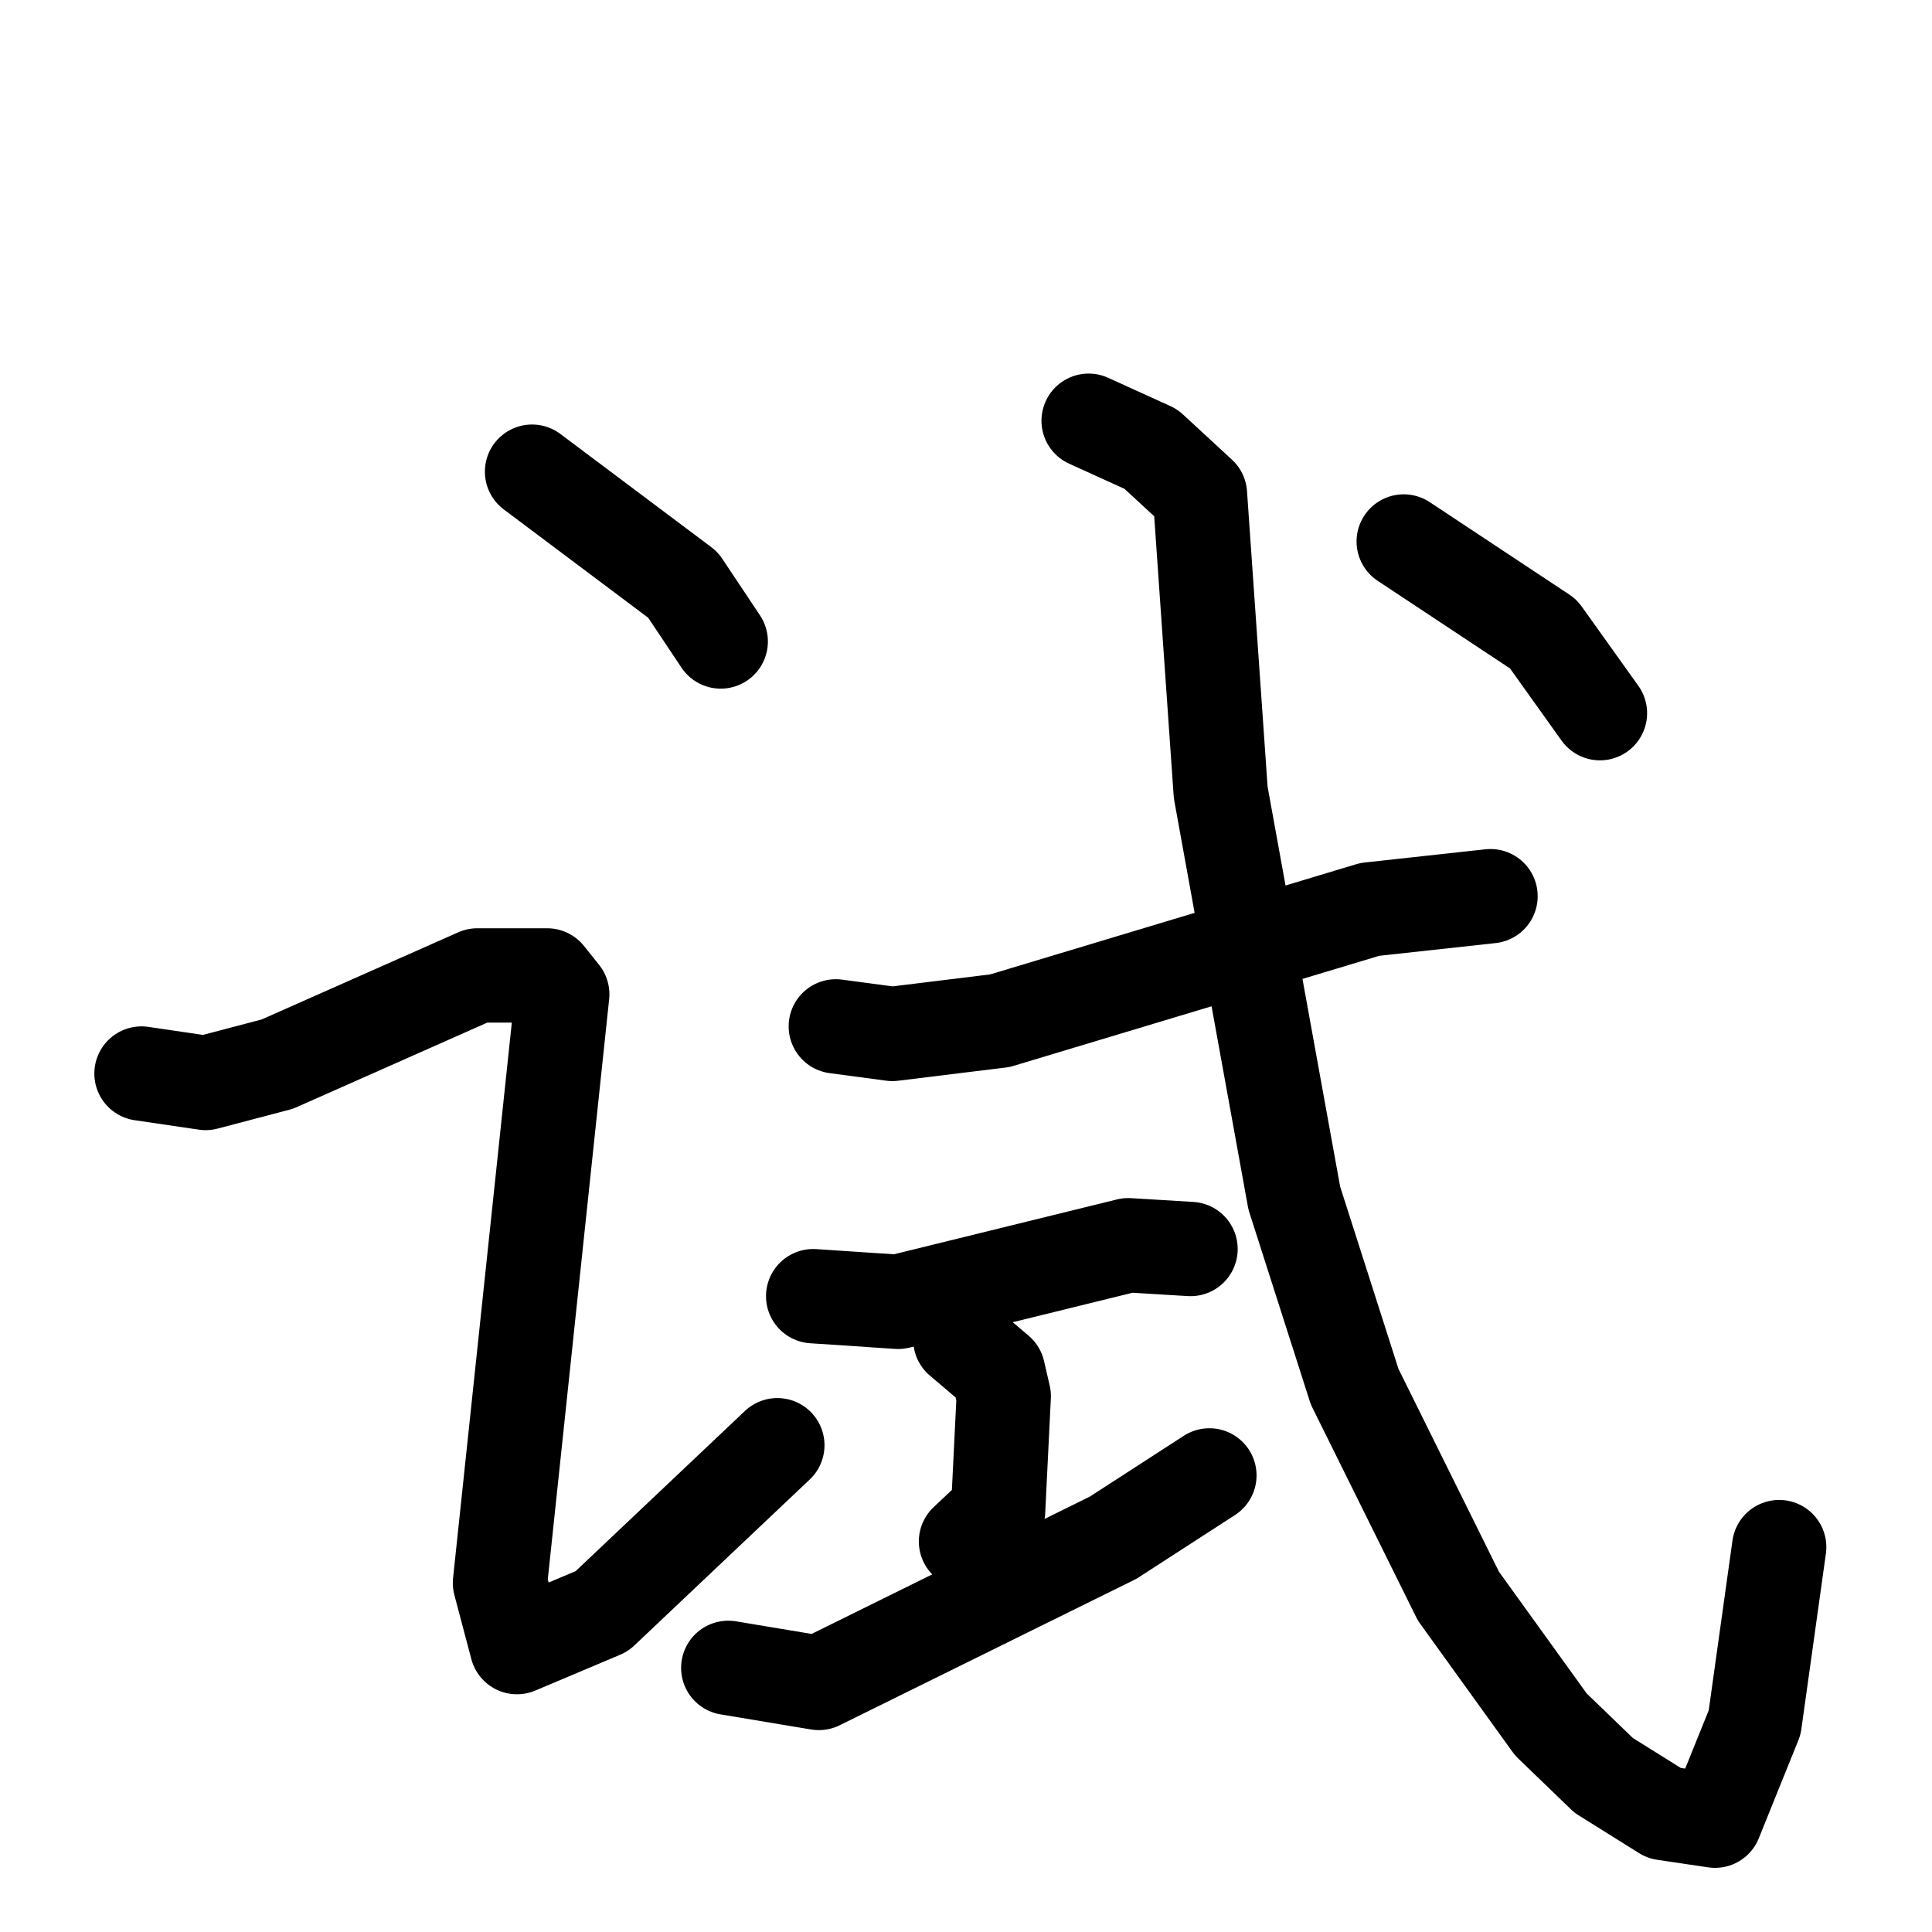<svg xmlns="http://www.w3.org/2000/svg" viewBox="0 0 1024 1024">
  <g style="fill:none;stroke:#000000;stroke-width:50;stroke-linecap:round;stroke-linejoin:round;" transform="scale(1, 1) translate(0, 0)">
    <path d="M 282.0,250.0 L 362.0,310.0 L 382.0,340.0"/>
    <path d="M 75.0,569.0 L 109.0,574.0 L 147.0,564.0 L 253.0,517.0 L 290.0,517.0 L 298.0,527.0 L 265.0,839.0 L 274.0,873.0 L 319.0,854.0 L 412.0,766.0"/>
    <path d="M 443.0,544.0 L 473.0,548.0 L 530.0,541.0 L 726.0,482.0 L 790.0,475.0"/>
    <path d="M 431.0,687.0 L 476.0,690.0 L 598.0,660.0 L 631.0,662.0"/>
    <path d="M 509.0,710.0 L 529.0,727.0 L 532.0,740.0 L 529.0,801.0 L 512.0,817.0"/>
    <path d="M 386.0,884.0 L 434.0,892.0 L 590.0,815.0 L 641.0,782.0"/>
    <path d="M 577.0,223.0 L 610.0,238.0 L 636.0,262.0 L 647.0,420.0 L 686.0,635.0 L 718.0,735.0 L 773.0,846.0 L 822.0,914.0 L 850.0,941.0 L 882.0,961.0 L 909.0,965.0 L 930.0,913.0 L 943.0,820.0"/>
    <path d="M 744.0,287.0 L 818.0,336.0 L 848.0,378.0"/>
  </g>
</svg>
